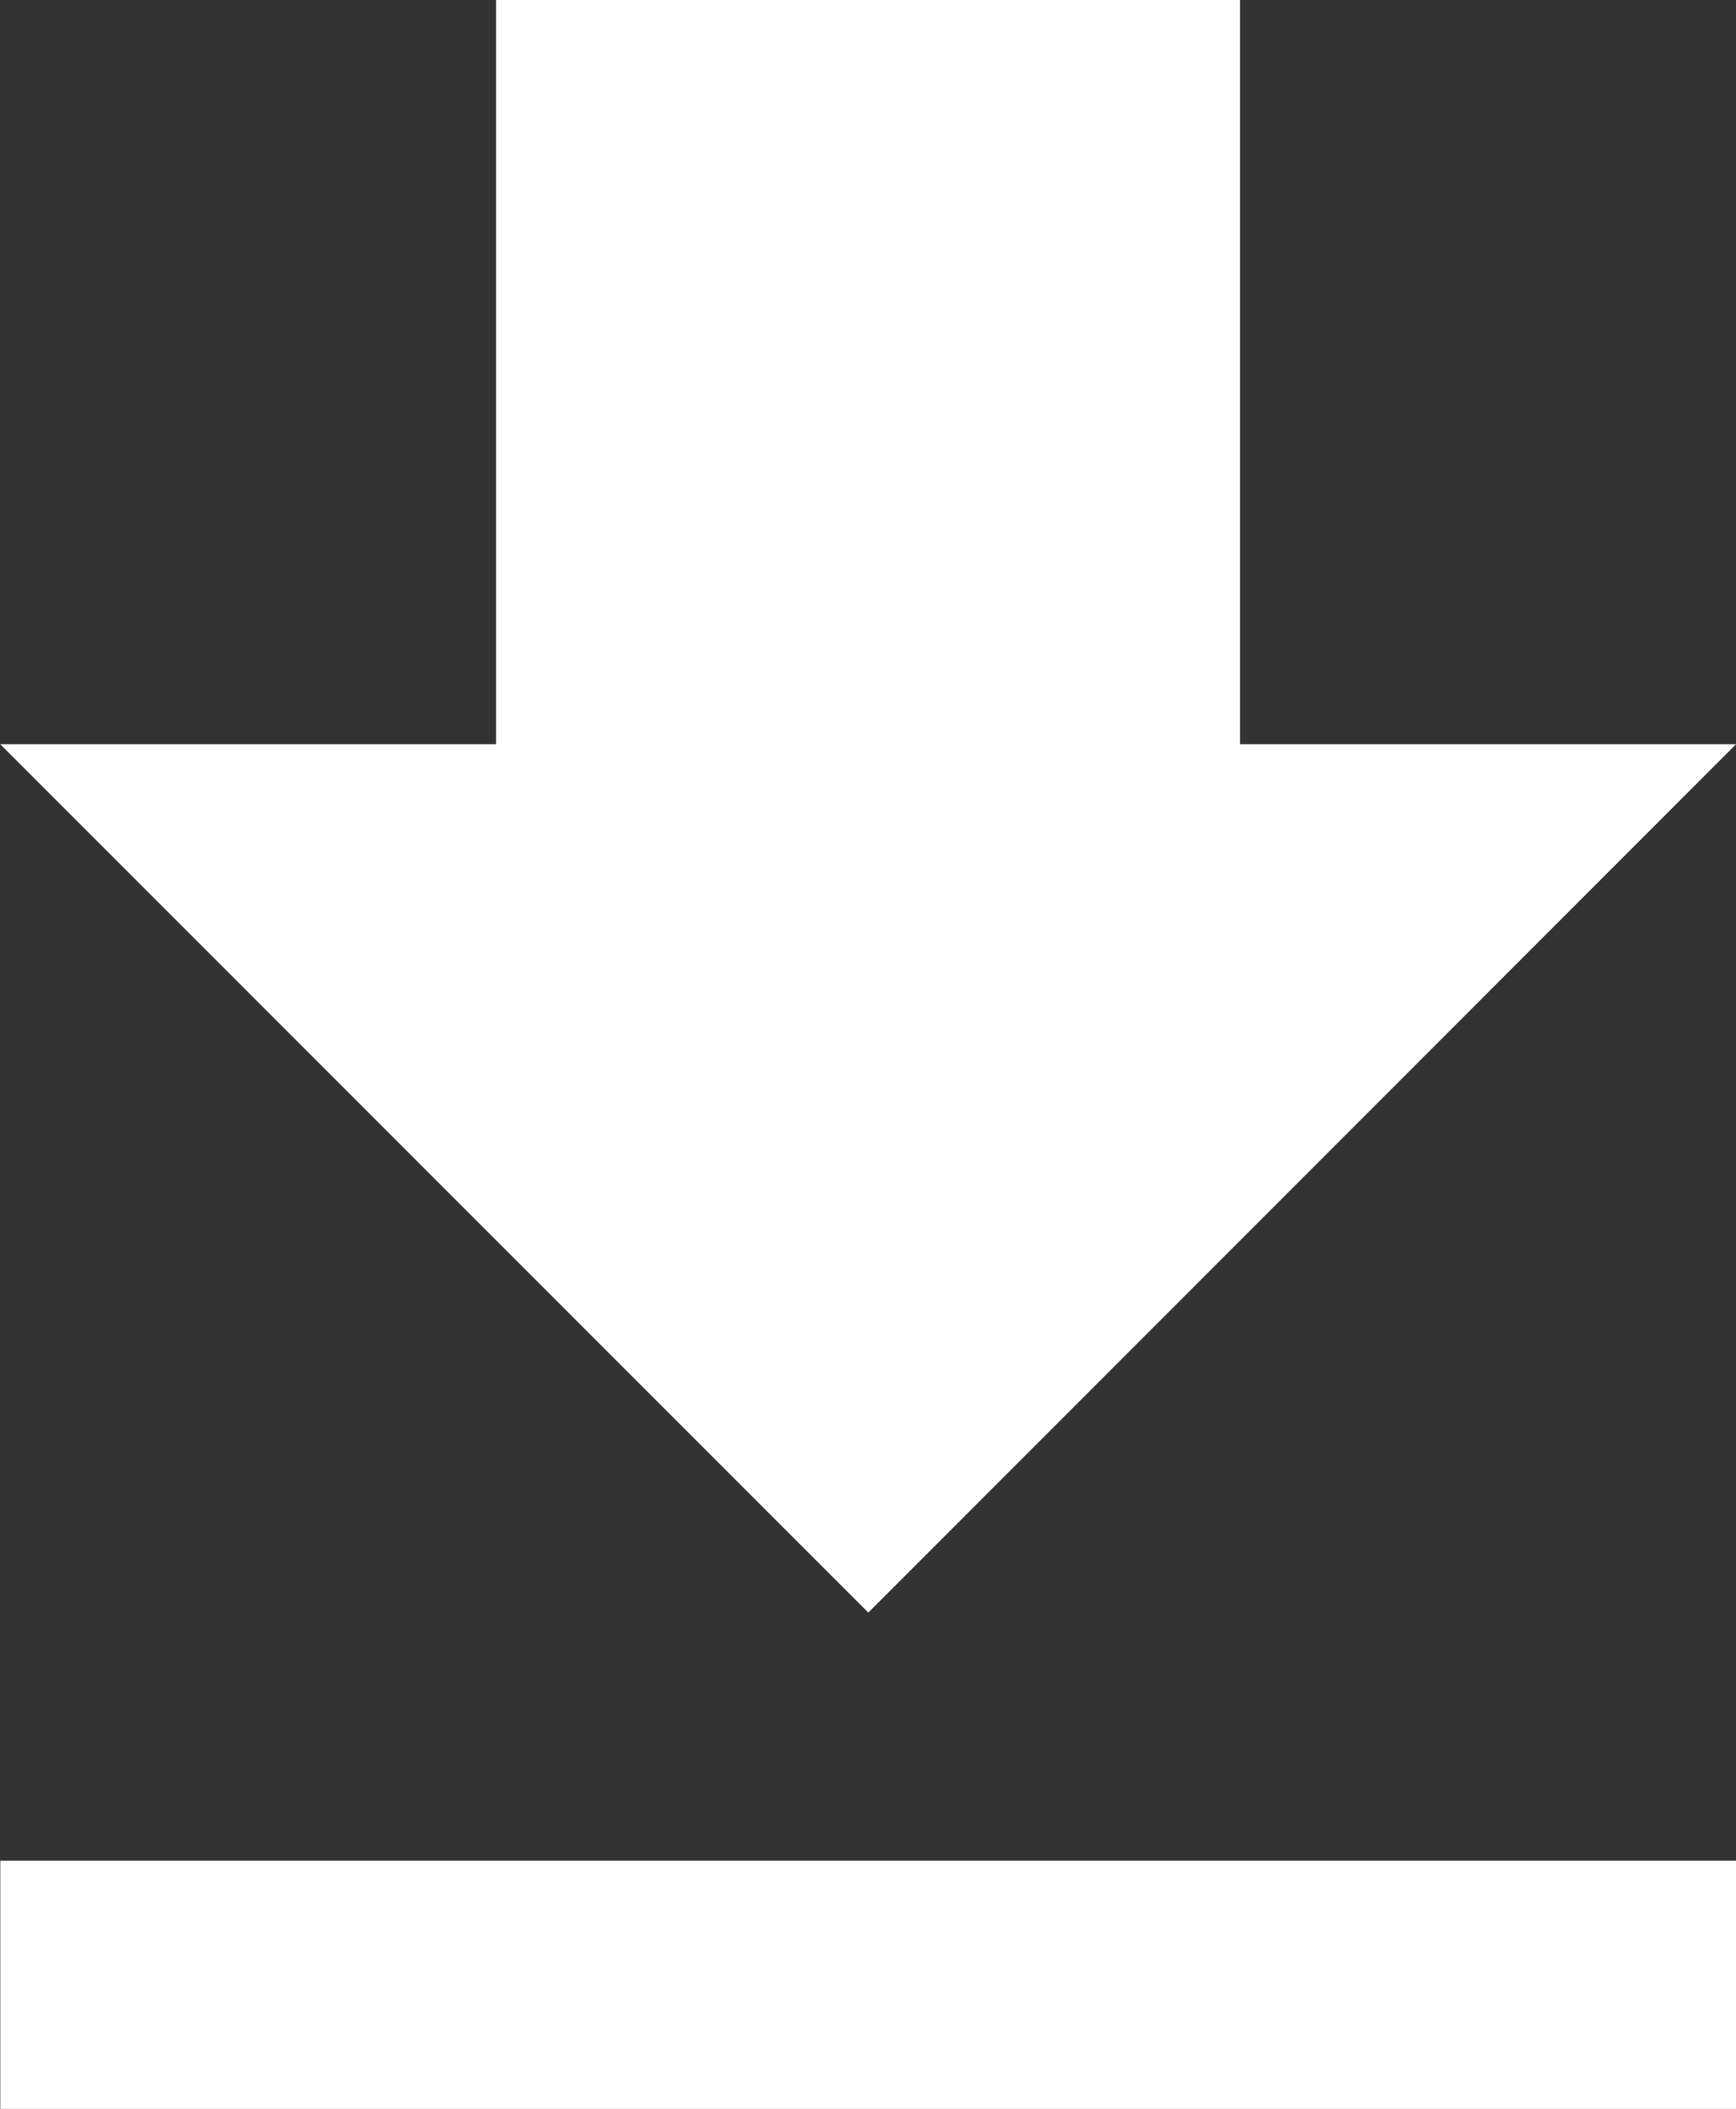<svg xmlns="http://www.w3.org/2000/svg" width="16.868" height="20.482" viewBox="0 0 16.868 20.482">
  <rect x="0" y="0" width="16.868" height="20.482" fill="#333333" stroke="none"/>
  <path id="Icon_metro-file-download" data-name="Icon metro-file-download" d="M25.865,13.656H21.046V6.427H13.817v7.229H9l8.434,8.434ZM9,24.5v2.41H25.865V24.5H9Z" transform="translate(-8.997 -6.427)" fill="#fff"/>
</svg>
